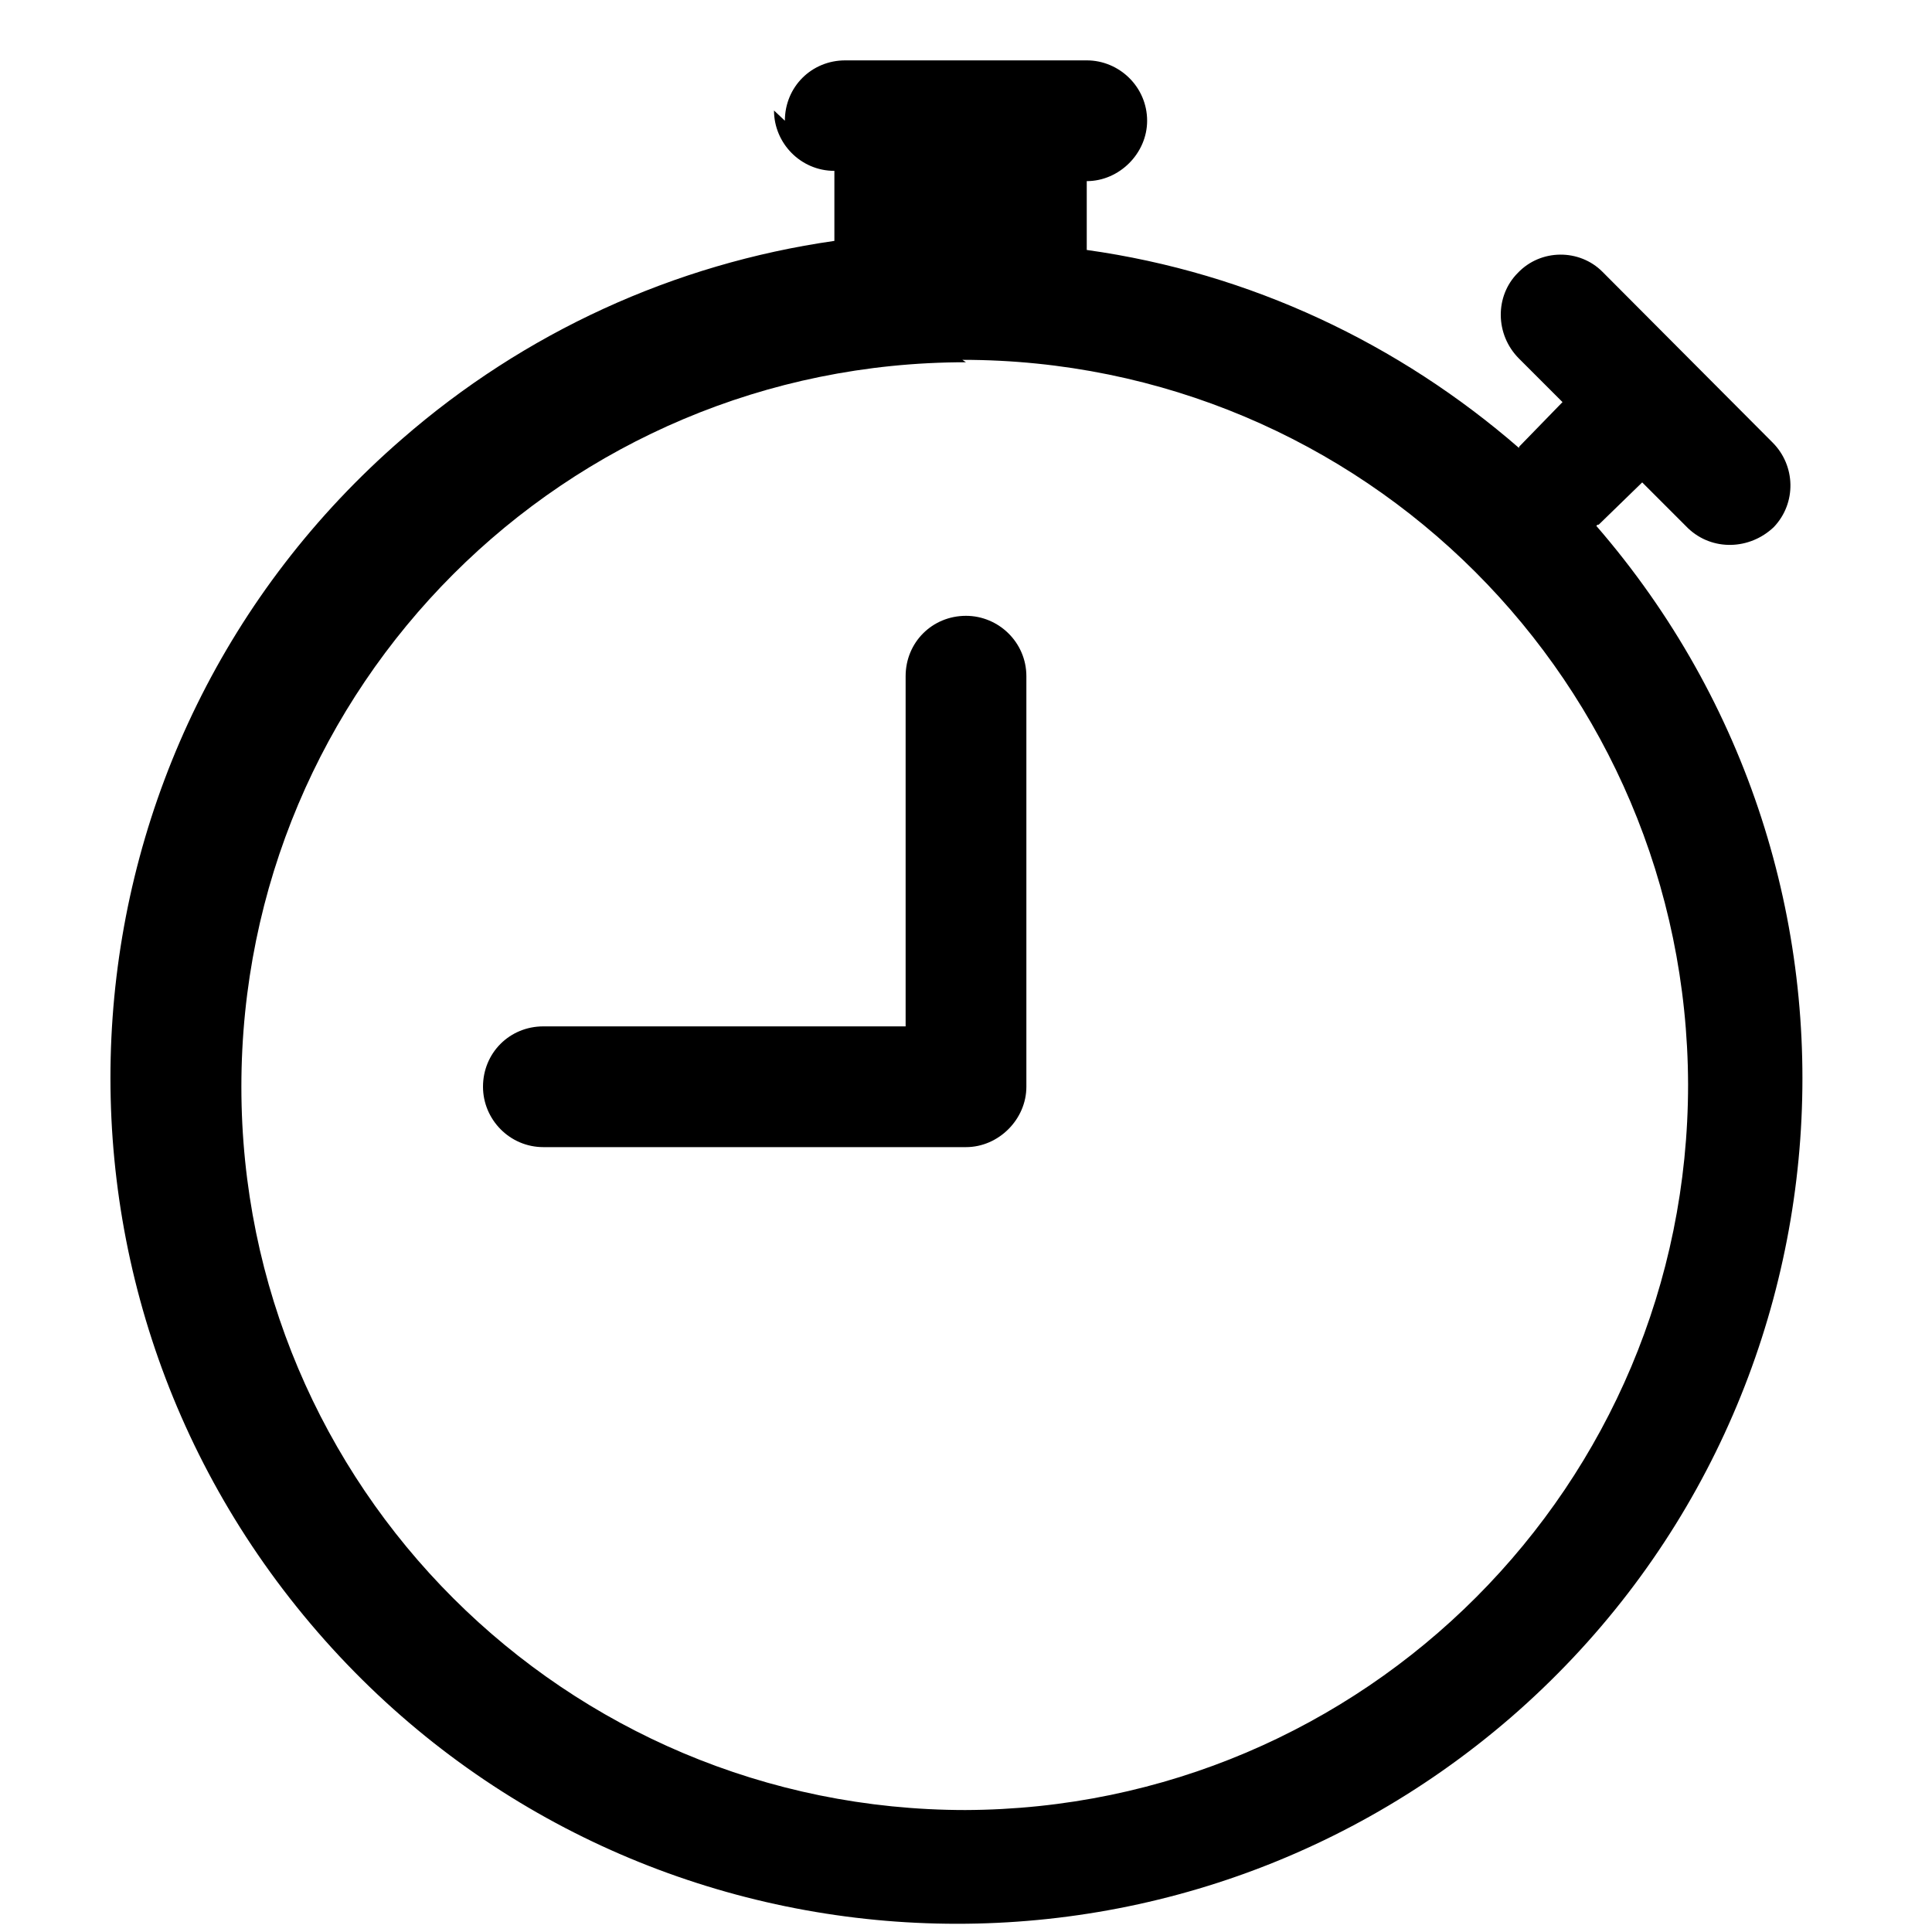 <svg viewBox="0 0 16 16" xmlns="http://www.w3.org/2000/svg"><g><path d="M8.5 5.6v0c0-.28-.23-.5-.5-.5 -.28 0-.5.22-.5.5v2.9h-3v0c-.28 0-.5.22-.5.5 0 .27.22.5.5.5H8v0c.27 0 .5-.23.5-.5V5.6Z"/><path d="M6.5 1v0c0-.28.22-.5.5-.5h2v0c.27 0 .5.22.5.5 0 .27-.23.5-.5.5v.57c1.36.19 2.59.78 3.58 1.64v0c0-.01 0-.01.01-.02l.35-.36 -.36-.36v0c-.2-.2-.2-.52-.01-.71 .19-.2.51-.2.7-.01l1.41 1.415v0c.19.19.2.5.01.7 -.2.19-.51.2-.71.01 -.01-.01-.01-.01-.02-.02l-.36-.36 -.36.35v0c-.01 0-.01 0-.02.01v0c2.53 2.92 2.21 7.34-.71 9.87 -2.93 2.53-7.35 2.21-9.88-.71 -2.54-2.93-2.22-7.35.7-9.88 1.01-.88 2.25-1.45 3.58-1.64v-.58 0c-.28 0-.5-.23-.5-.5ZM8 3l-.001 0c-3.32 0-6 2.68-6 6 0 3.31 2.68 5.99 6 5.99H7.99c3.31-.01 5.99-2.69 5.99-6.01 -.01-3.32-2.69-6-6.01-6Z"/></g></svg>